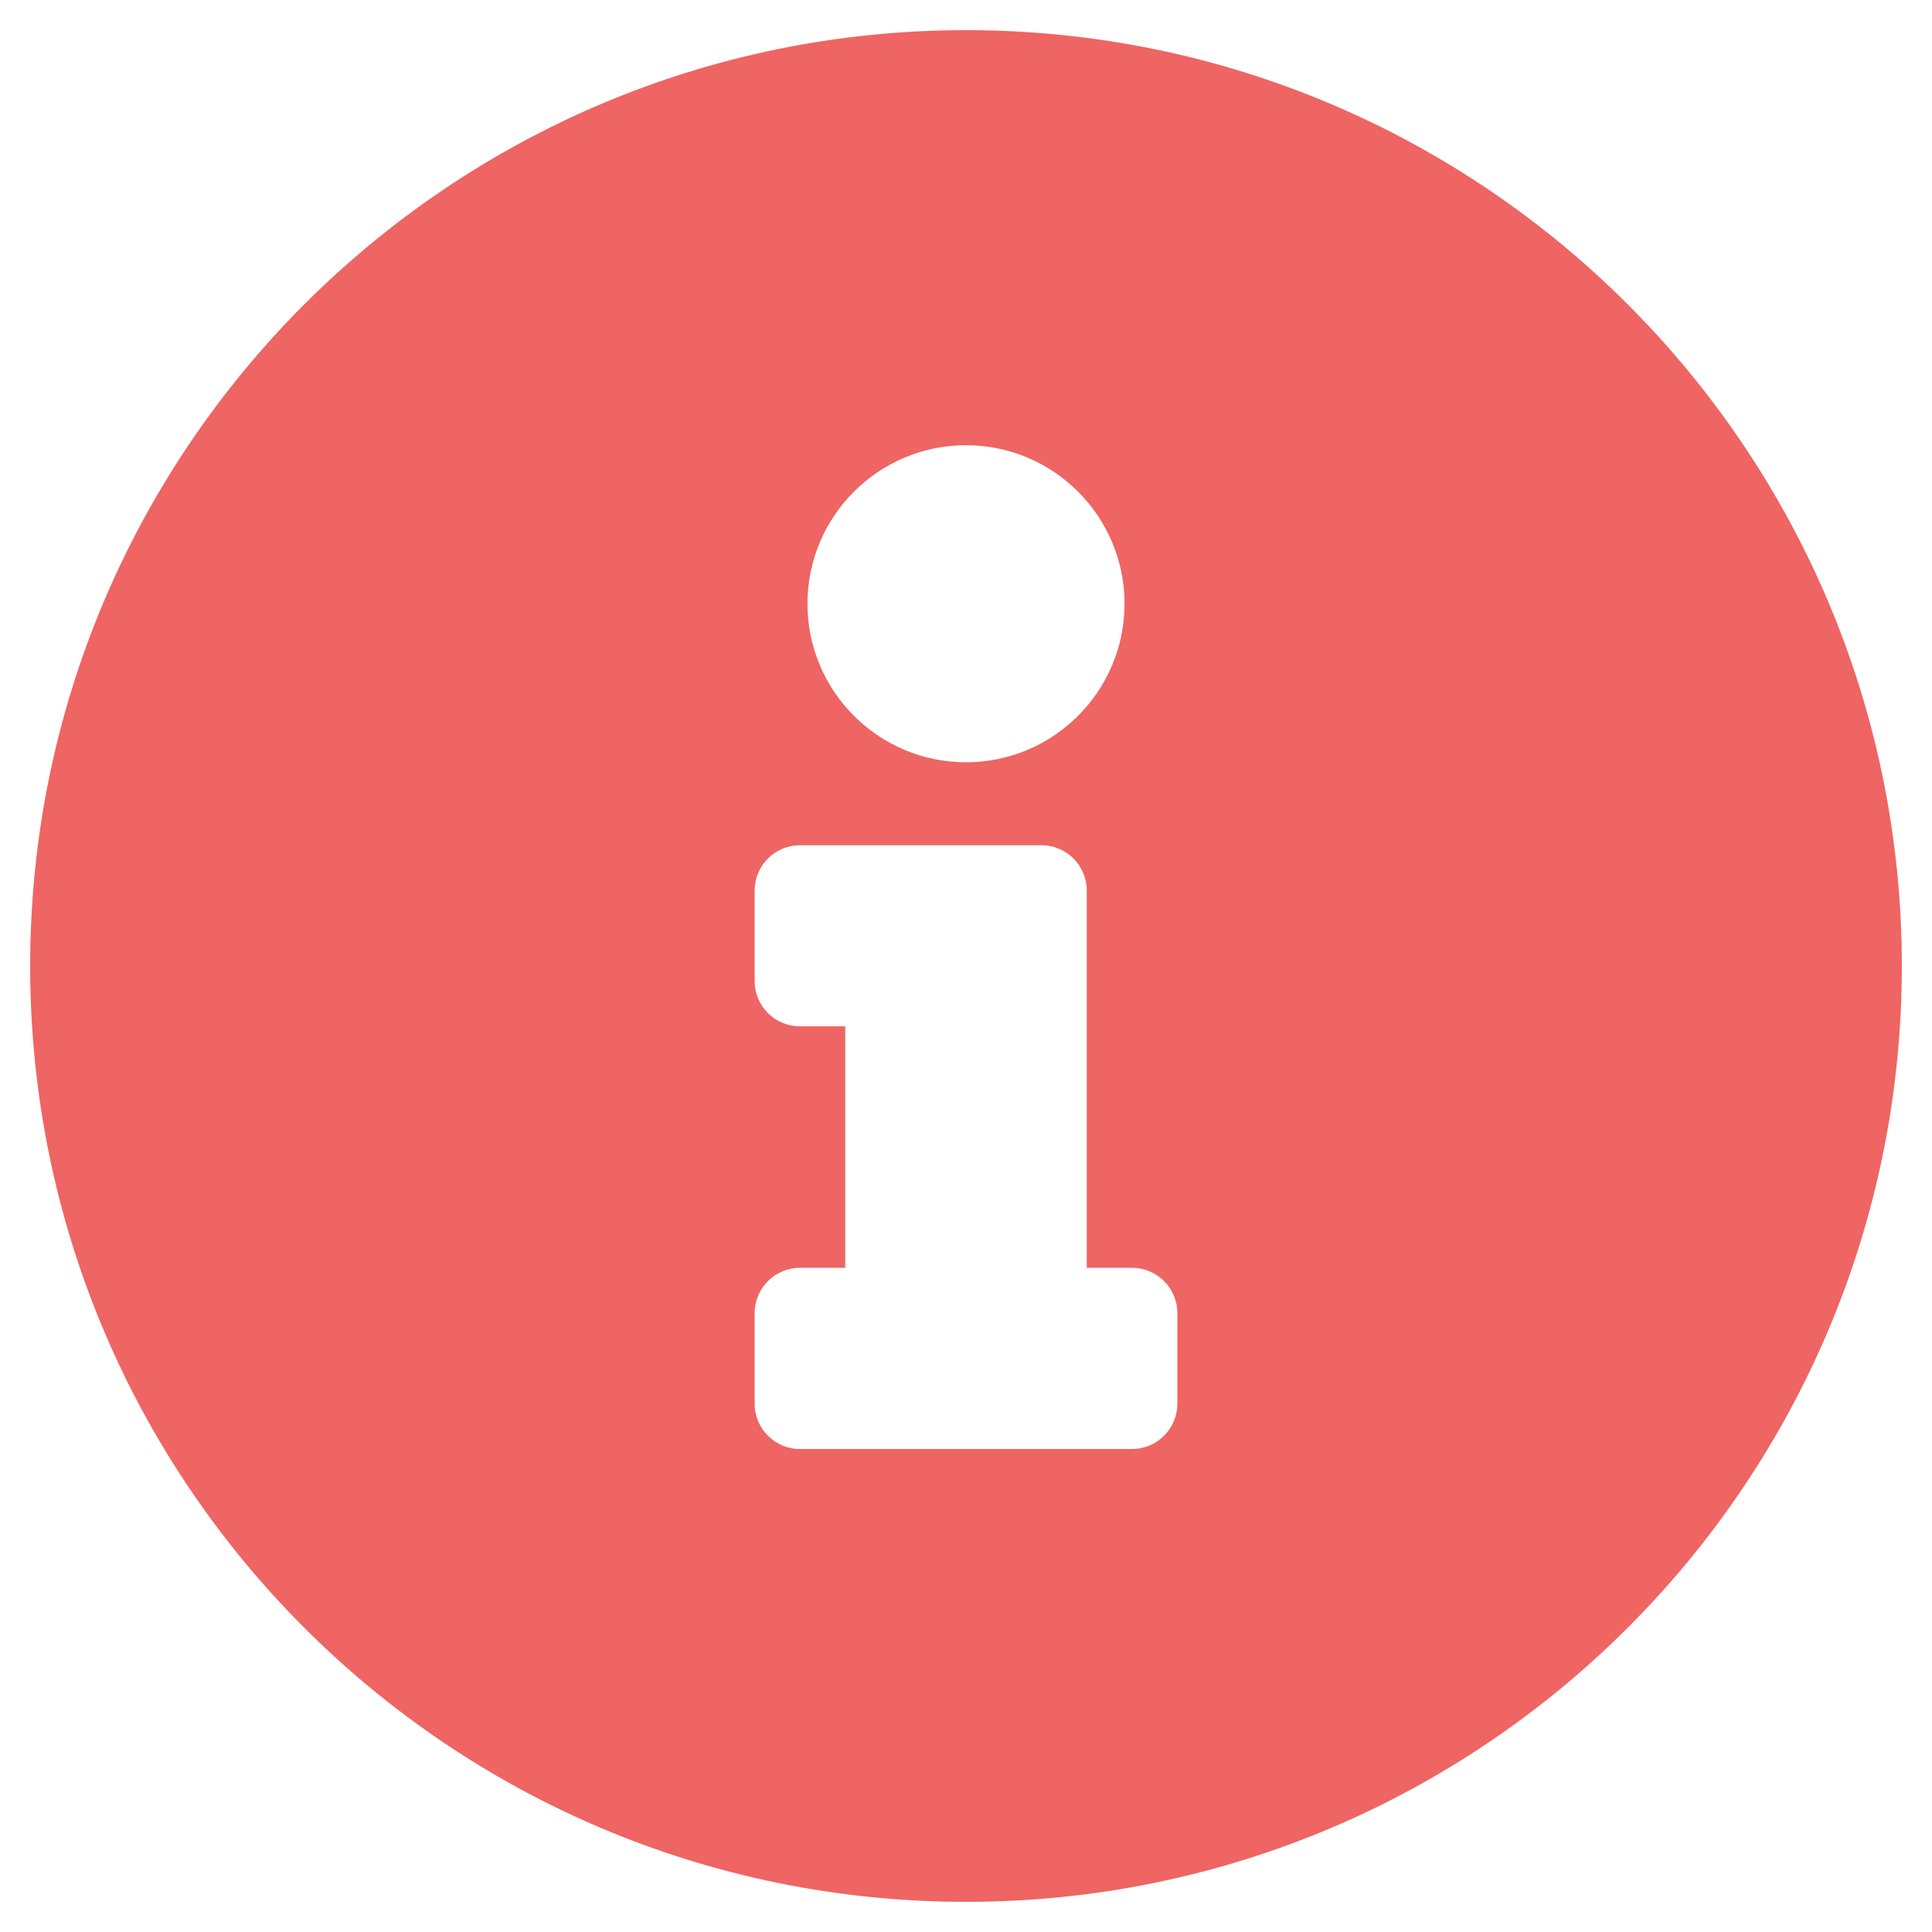 <svg width="18" height="18" viewBox="0 0 18 18" fill="none" xmlns="http://www.w3.org/2000/svg">
<g id="FontAwesome - Icons" clip-path="url(#clip0_274_11472)">
<path id="Vector" d="M9 0.281C4.185 0.281 0.281 4.187 0.281 9C0.281 13.816 4.185 17.719 9 17.719C13.815 17.719 17.719 13.816 17.719 9C17.719 4.187 13.815 0.281 9 0.281ZM9 4.148C9.815 4.148 10.477 4.81 10.477 5.625C10.477 6.44 9.815 7.102 9 7.102C8.185 7.102 7.523 6.44 7.523 5.625C7.523 4.81 8.185 4.148 9 4.148ZM10.969 13.078C10.969 13.311 10.78 13.5 10.547 13.5H7.453C7.22 13.5 7.031 13.311 7.031 13.078V12.234C7.031 12.001 7.22 11.812 7.453 11.812H7.875V9.562H7.453C7.22 9.562 7.031 9.374 7.031 9.141V8.297C7.031 8.064 7.22 7.875 7.453 7.875H9.703C9.936 7.875 10.125 8.064 10.125 8.297V11.812H10.547C10.78 11.812 10.969 12.001 10.969 12.234V13.078Z" fill="#EE6563"/>
</g>
<defs>
<clipPath id="clip0_274_11472">
<rect width="18" height="18" fill="white"/>
</clipPath>
</defs>
</svg>
